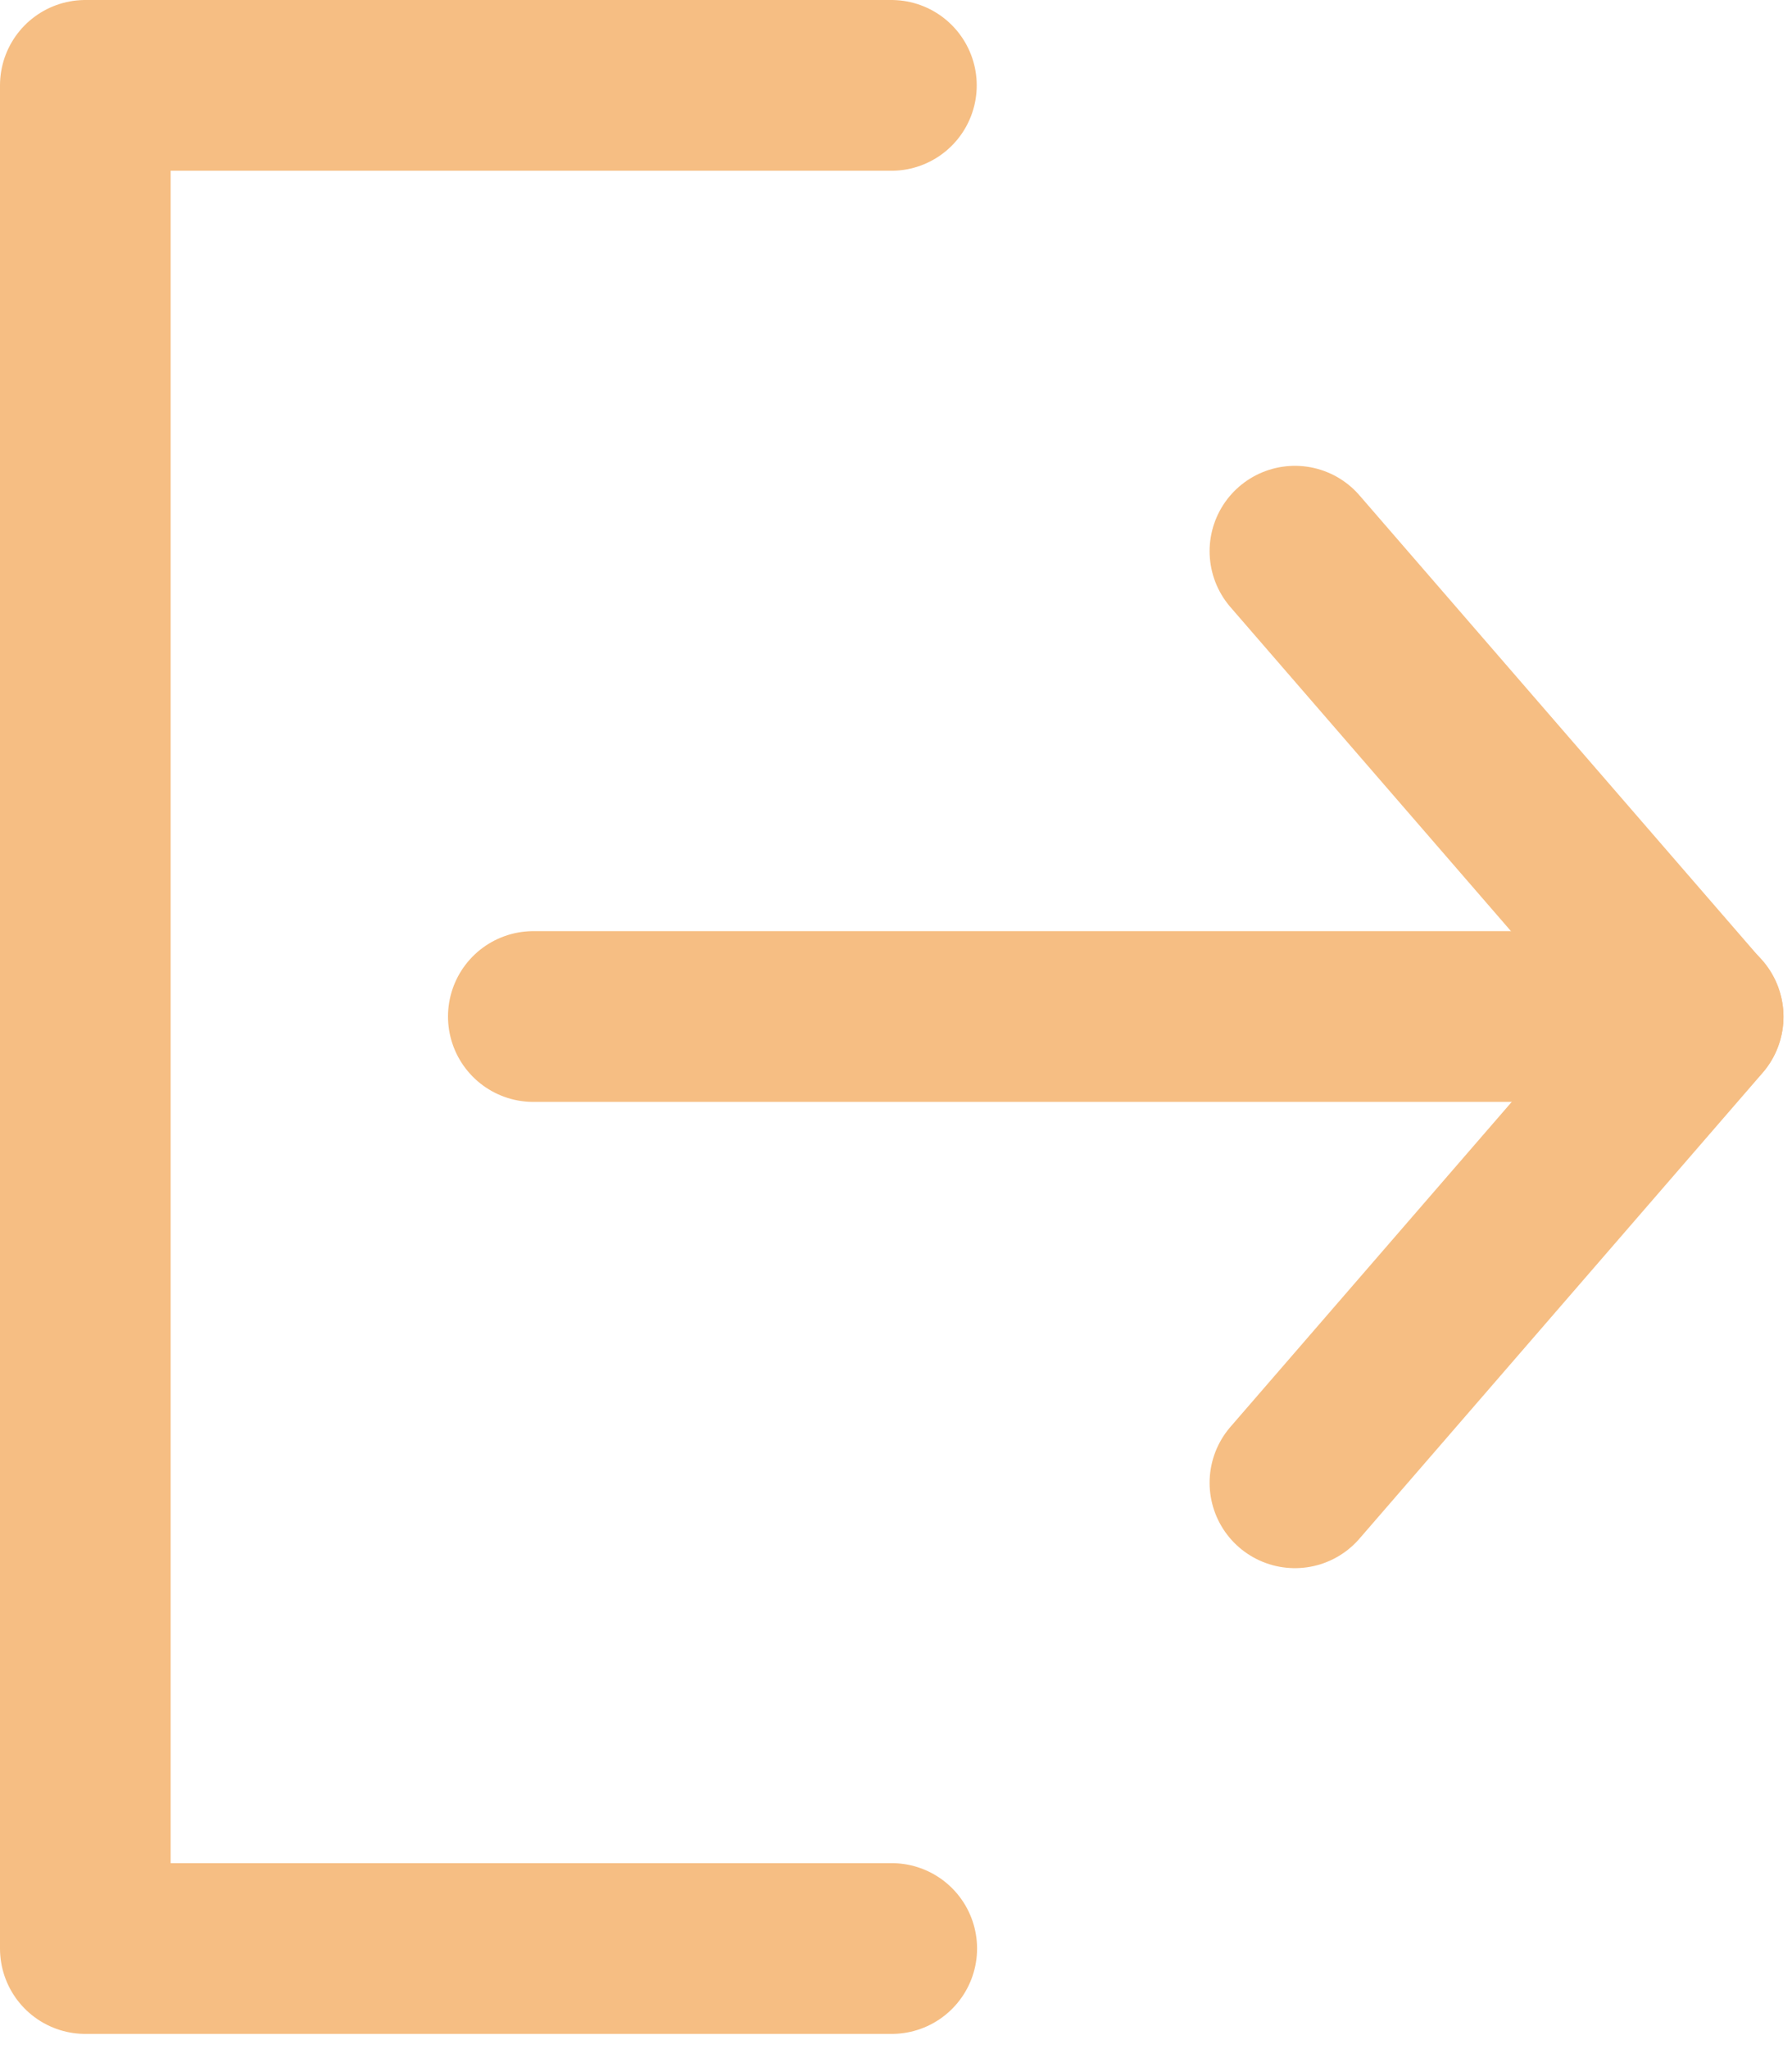 <svg width="21" height="24" viewBox="0 0 21 24" fill="none" xmlns="http://www.w3.org/2000/svg">
<path d="M10.446 1H1V22.822H10.45" stroke="#F6BE83" stroke-width="2" stroke-linecap="round" stroke-linejoin="round"/>
<path d="M15.175 17.367L19.9 11.911L15.175 6.456" stroke="#F6BE83" stroke-width="2" stroke-linecap="round" stroke-linejoin="round"/>
<path d="M6.25 11.906H19.9" stroke="#F6BE83" stroke-width="2" stroke-linecap="round" stroke-linejoin="round"/>
</svg>
